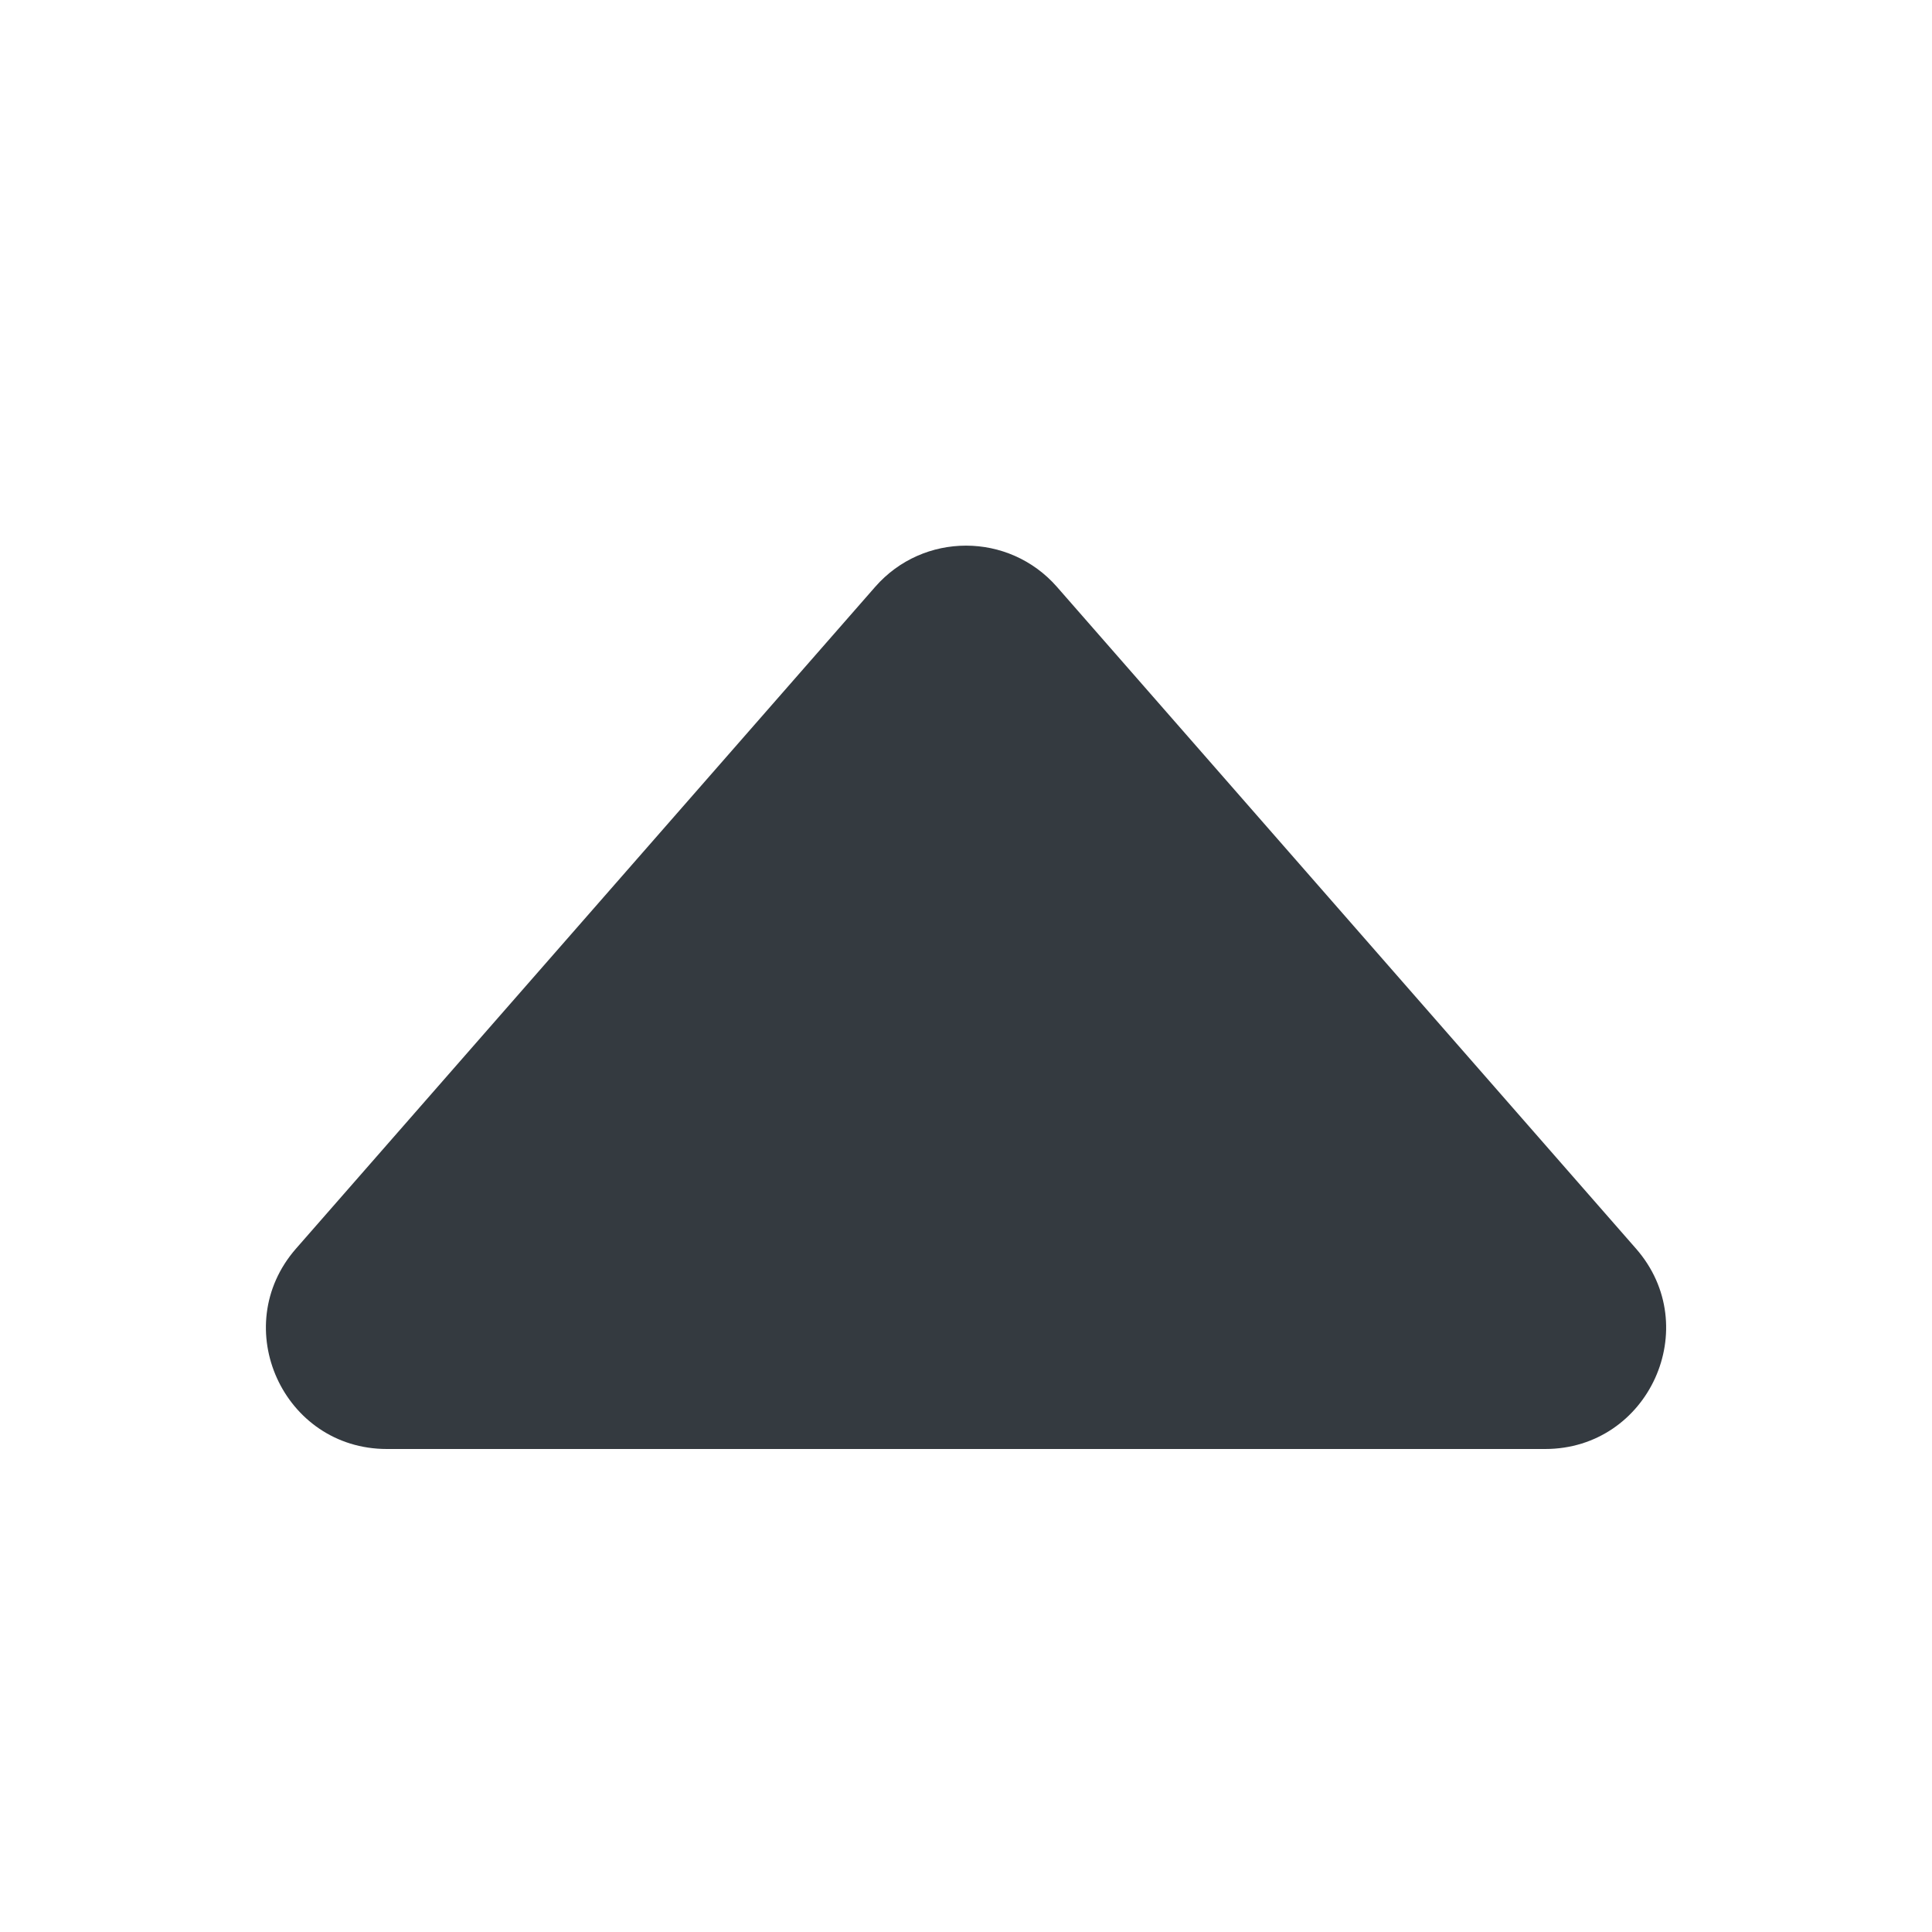<svg width="16" height="16" viewBox="0 0 16 16" fill="none" xmlns="http://www.w3.org/2000/svg">
<path d="M7.248 4.86L2.451 10.341C1.886 10.988 2.345 12 3.204 12H12.796C13.655 12 14.115 10.988 13.549 10.341L8.753 4.86C8.354 4.405 7.646 4.405 7.248 4.86Z" fill="#343A40"/>
</svg>
